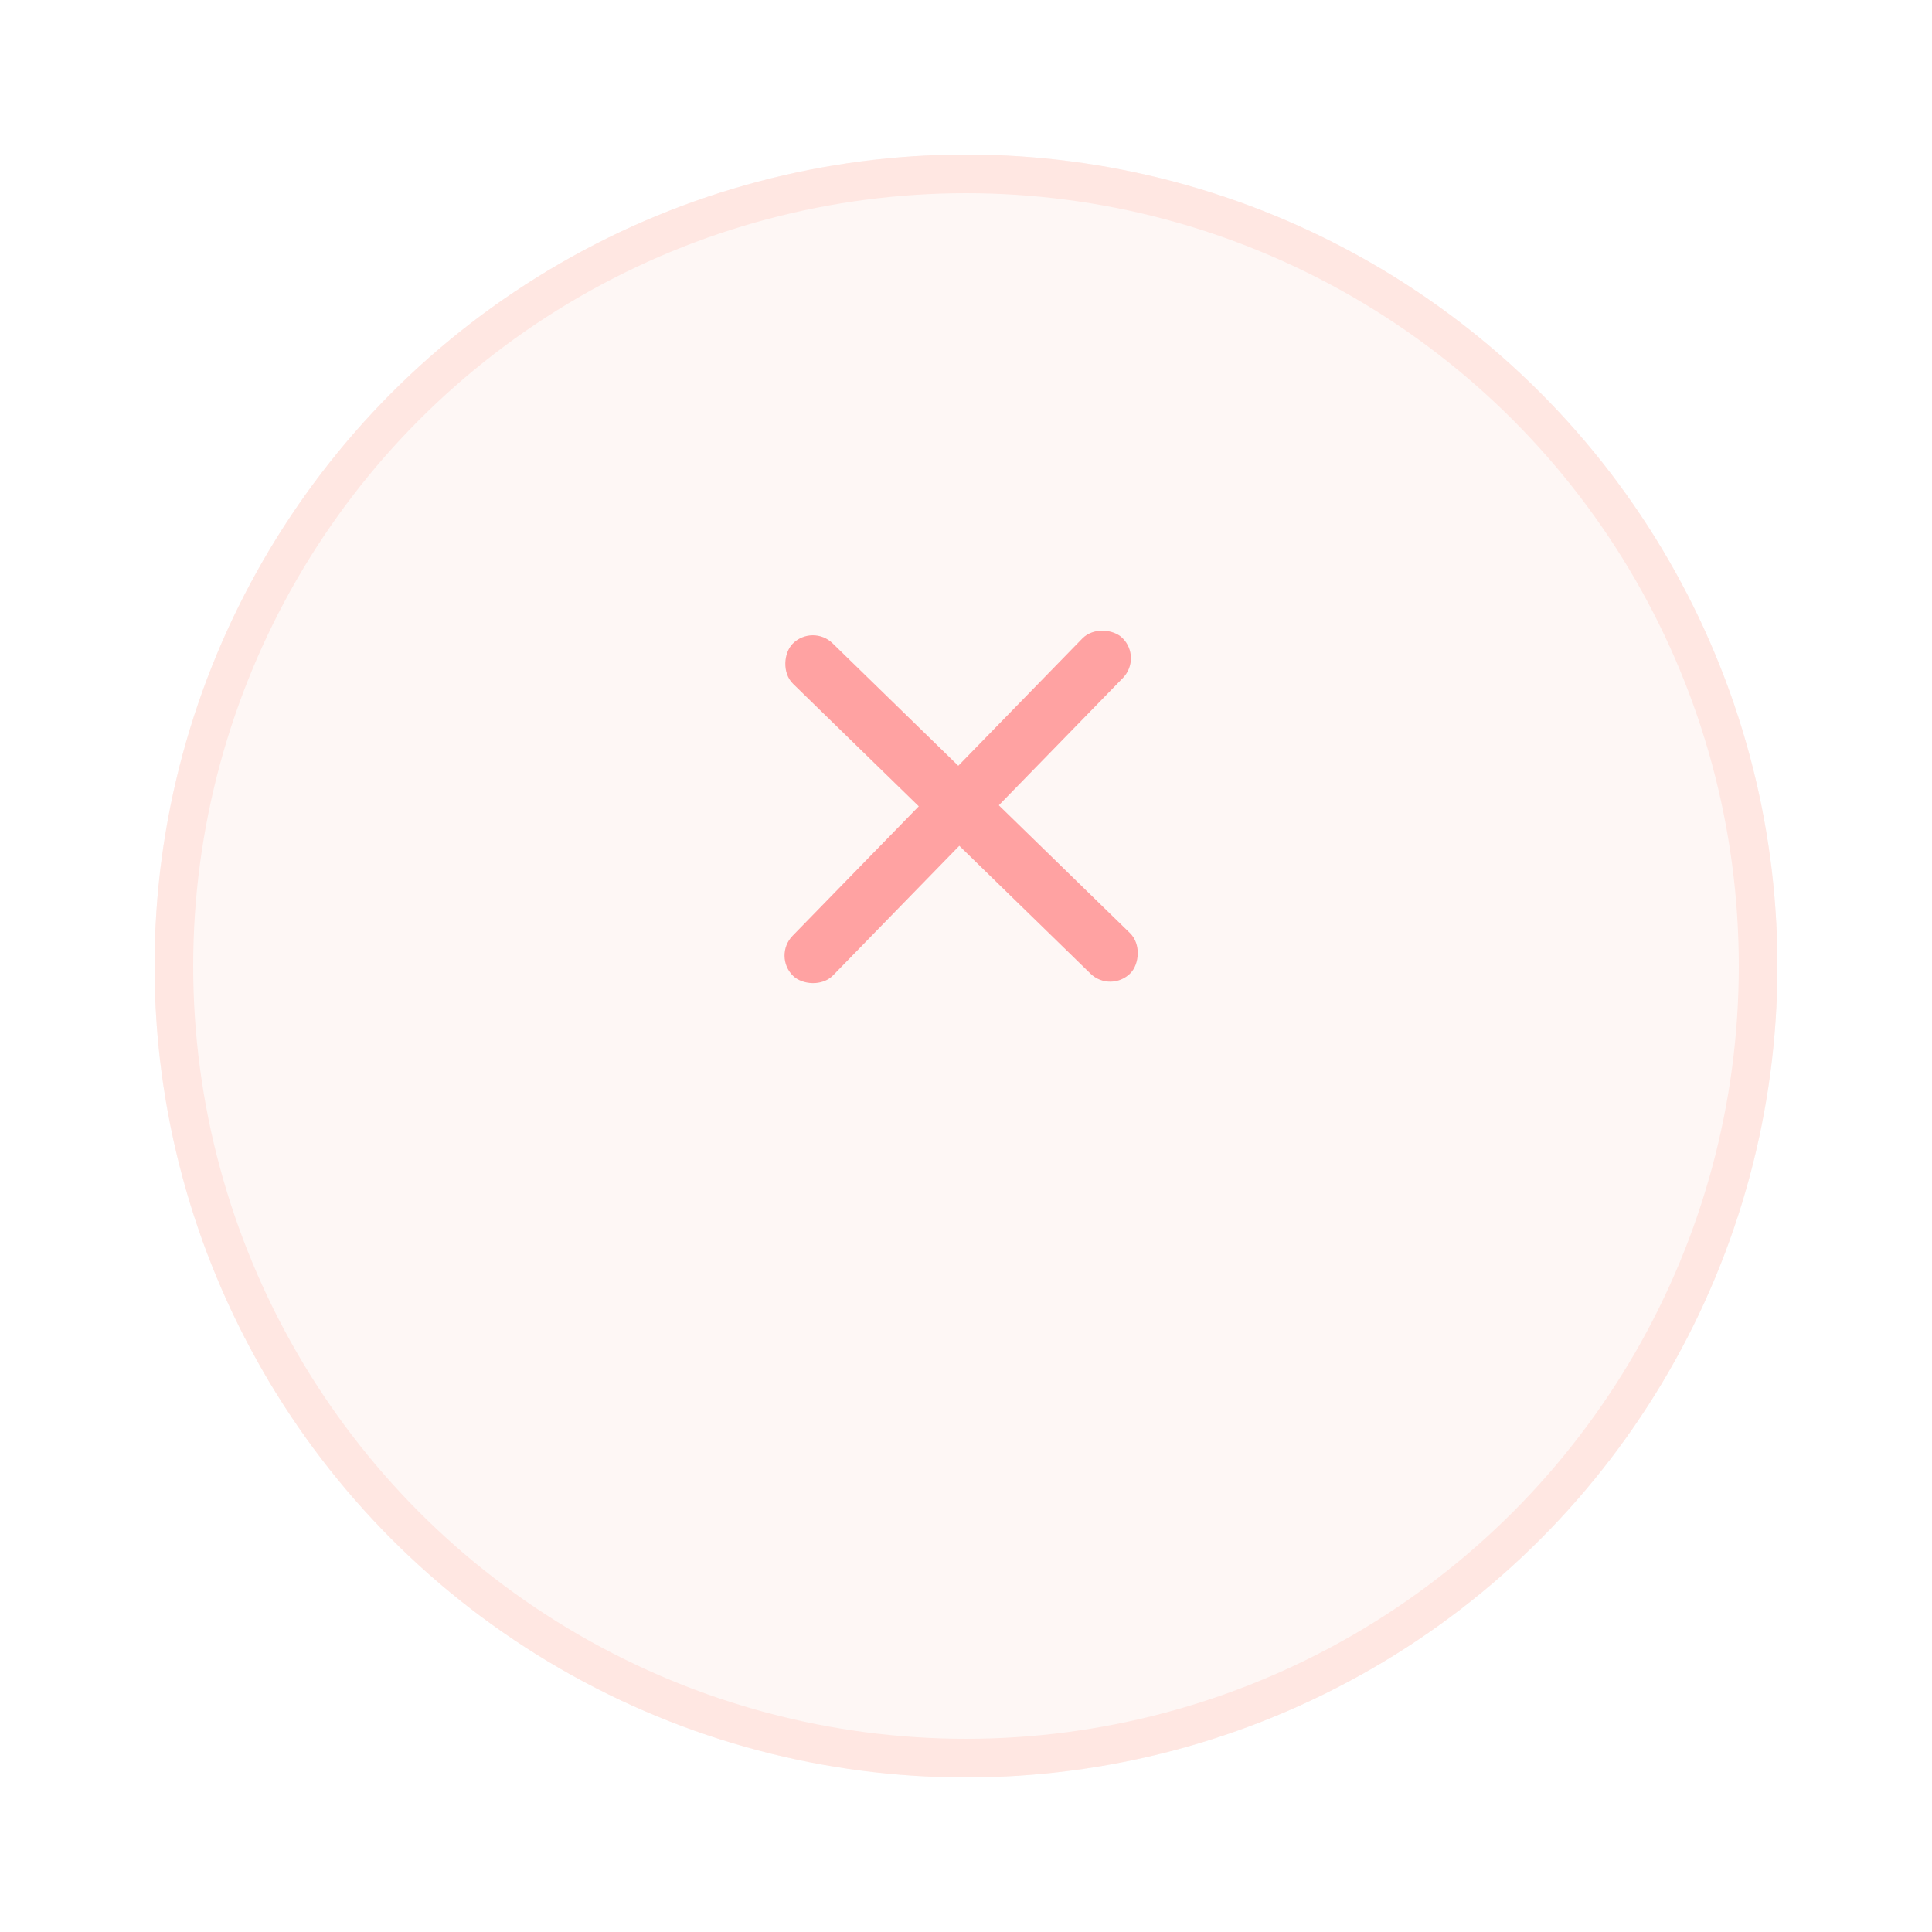 <svg width="50" height="50" viewBox="0 0 50 50" fill="none" xmlns="http://www.w3.org/2000/svg">
<g filter="url(#filter0_d_5853_358)">
<circle cx="25" cy="21" r="21" fill="#FEF7F5"/>
<circle cx="25" cy="21" r="20.5" stroke="#FFE7E2"/>
</g>
<rect x="20" y="24.744" width="12.211" height="1.465" rx="0.733" transform="rotate(-45.74 20 24.744)" fill="#FFA2A2"/>
<rect x="28.746" y="25.709" width="12.211" height="1.465" rx="0.733" transform="rotate(-135.74 28.746 25.709)" fill="#FFA2A2"/>
<defs>
<filter id="filter0_d_5853_358" x="0" y="0" width="50" height="50" filterUnits="userSpaceOnUse" color-interpolation-filters="sRGB">
<feFlood flood-opacity="0" result="BackgroundImageFix"/>
<feColorMatrix in="SourceAlpha" type="matrix" values="0 0 0 0 0 0 0 0 0 0 0 0 0 0 0 0 0 0 127 0" result="hardAlpha"/>
<feOffset dy="4"/>
<feGaussianBlur stdDeviation="2"/>
<feComposite in2="hardAlpha" operator="out"/>
<feColorMatrix type="matrix" values="0 0 0 0 0.973 0 0 0 0 0.745 0 0 0 0 0.702 0 0 0 0.2 0"/>
<feBlend mode="normal" in2="BackgroundImageFix" result="effect1_dropShadow_5853_358"/>
<feBlend mode="normal" in="SourceGraphic" in2="effect1_dropShadow_5853_358" result="shape"/>
</filter>
</defs>
</svg>